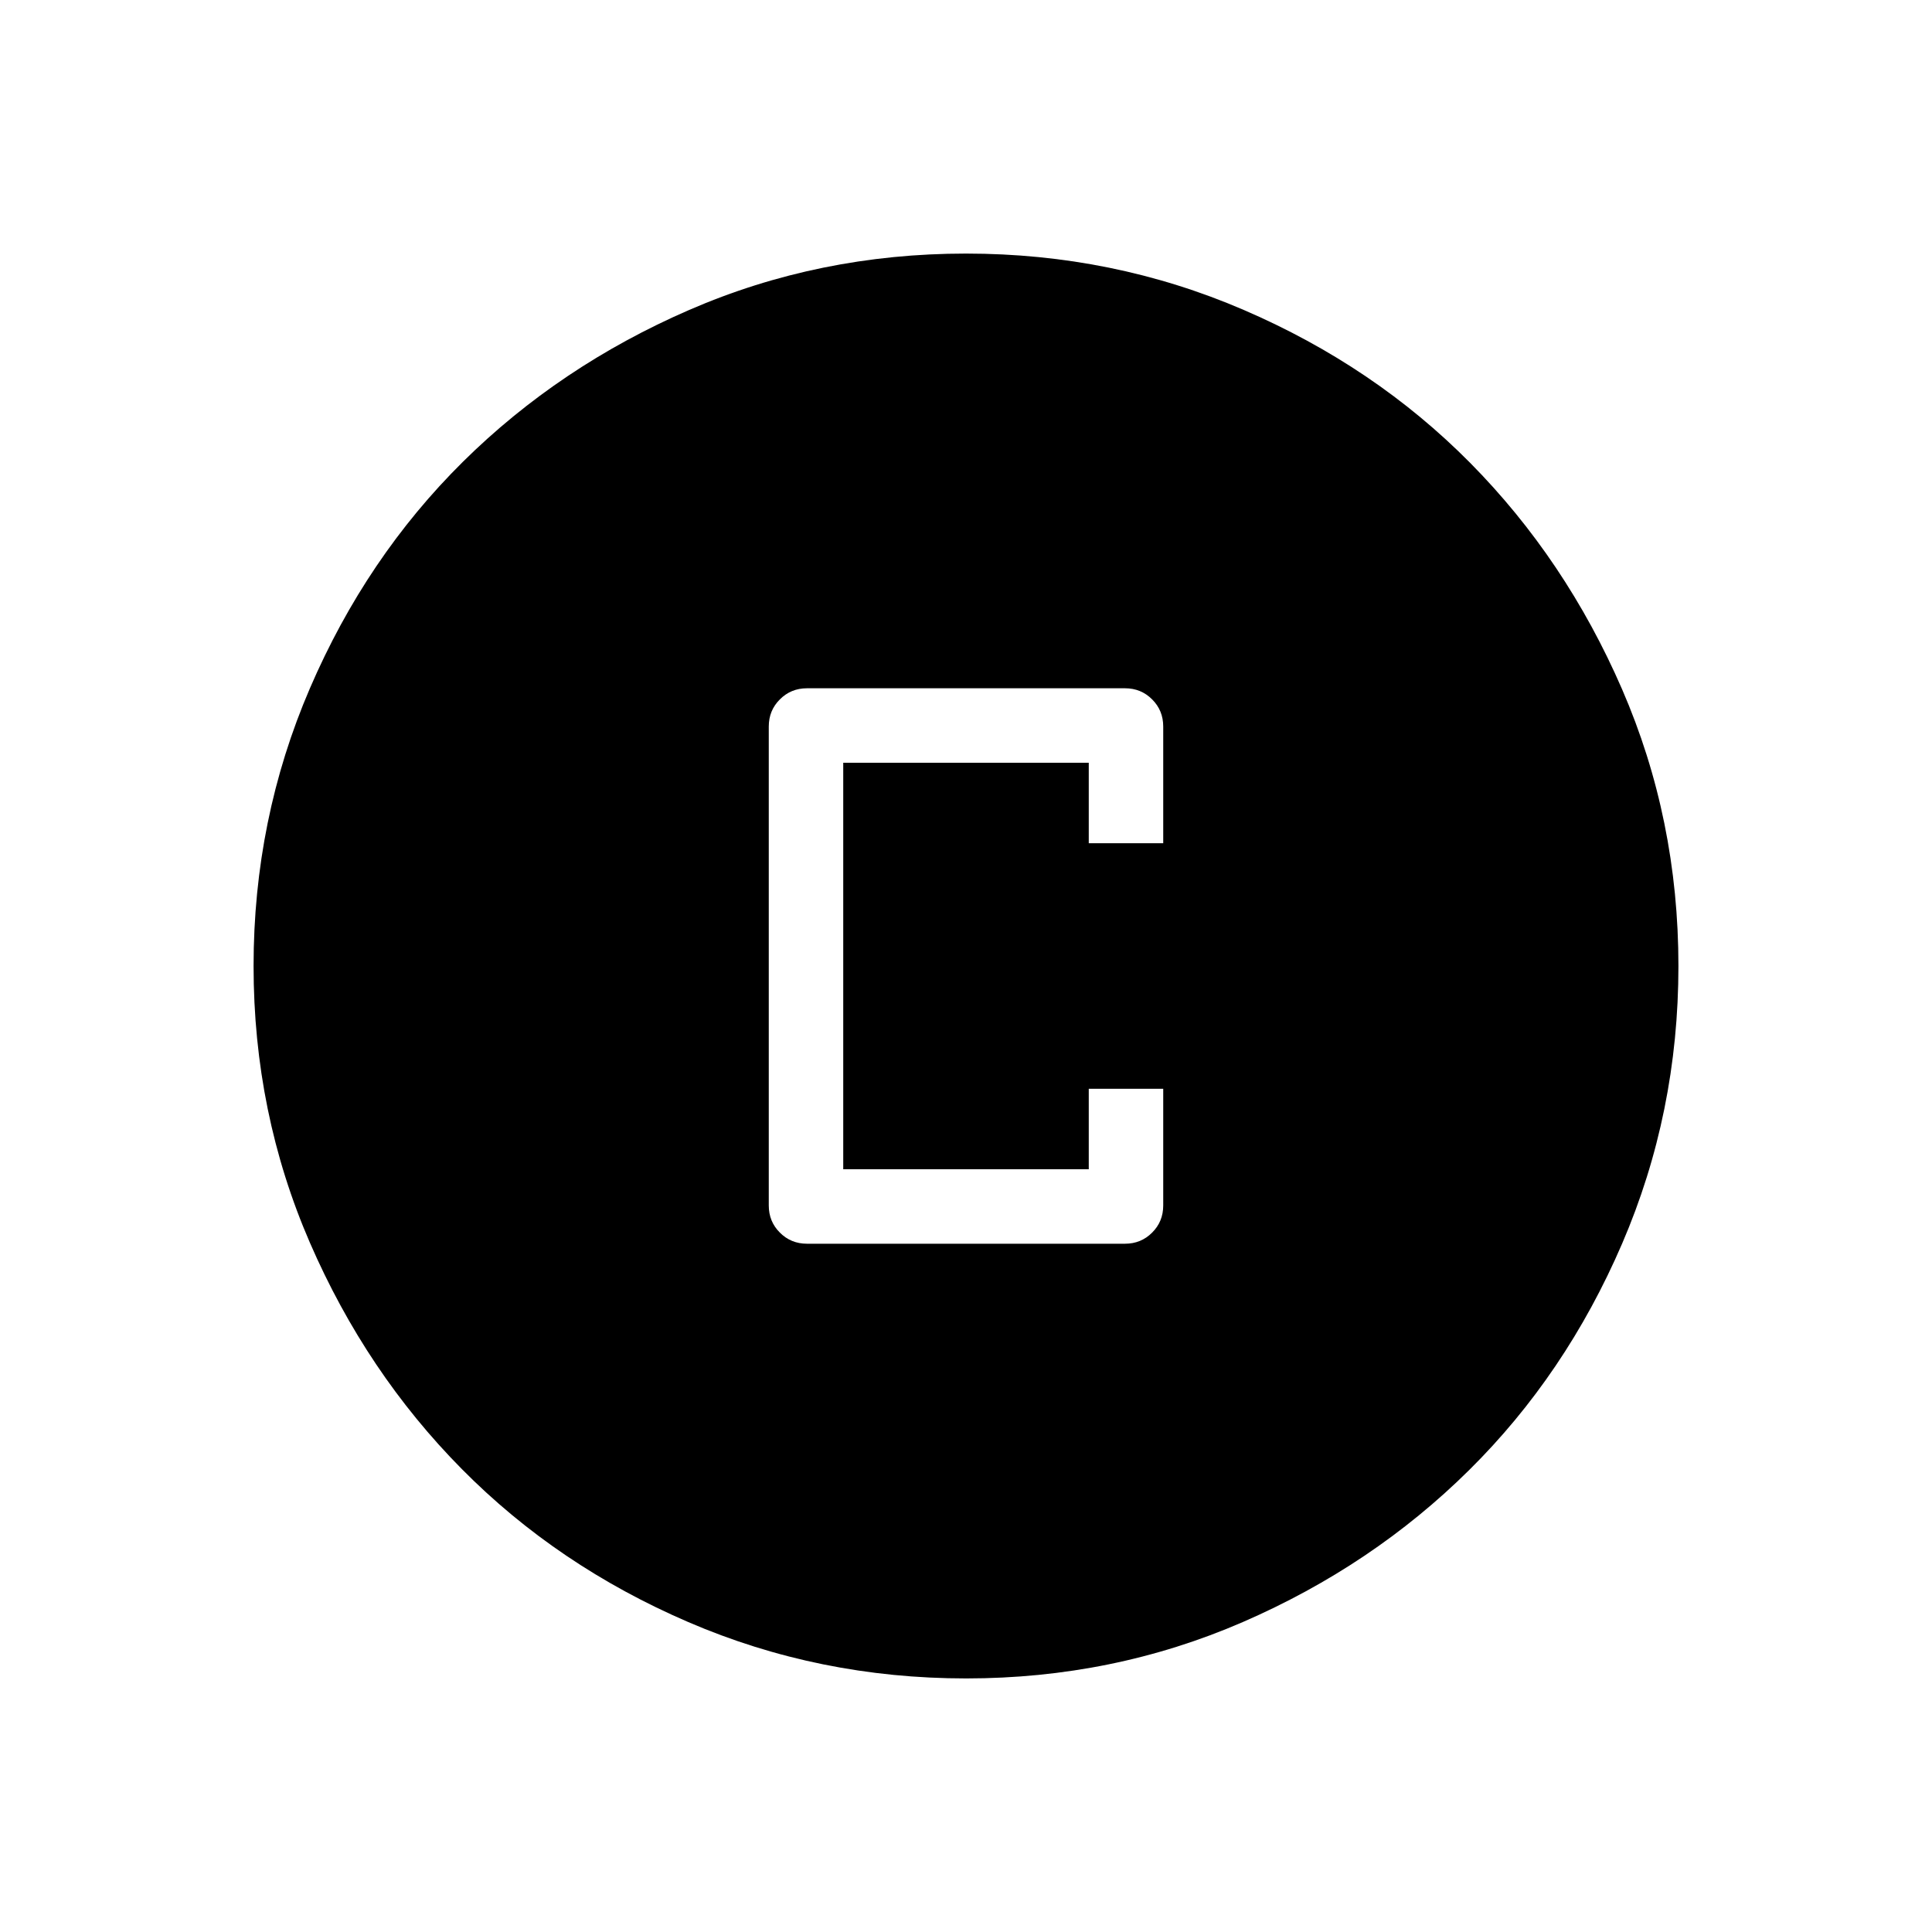 <svg xmlns="http://www.w3.org/2000/svg" height="24" width="24"><path d="M10.025 15.45h3.95q.2 0 .337-.138.138-.137.138-.337v-1.45h-.925v1h-3.05v-5.05h3.05v1h.925v-1.45q0-.2-.138-.337-.137-.138-.337-.138h-3.95q-.2 0-.337.138-.138.137-.138.337v5.95q0 .2.138.337.137.138.337.138ZM12 20.85q-1.825 0-3.45-.7-1.625-.7-2.812-1.9-1.188-1.2-1.888-2.812-.7-1.613-.7-3.438 0-1.825.7-3.45.7-1.625 1.9-2.813Q6.95 4.55 8.562 3.85q1.613-.7 3.438-.7 1.825 0 3.45.7 1.625.7 2.813 1.9 1.187 1.2 1.887 2.812.7 1.613.7 3.438 0 1.825-.7 3.45-.7 1.625-1.9 2.812-1.2 1.188-2.812 1.888-1.613.7-3.438.7Z"/></svg>